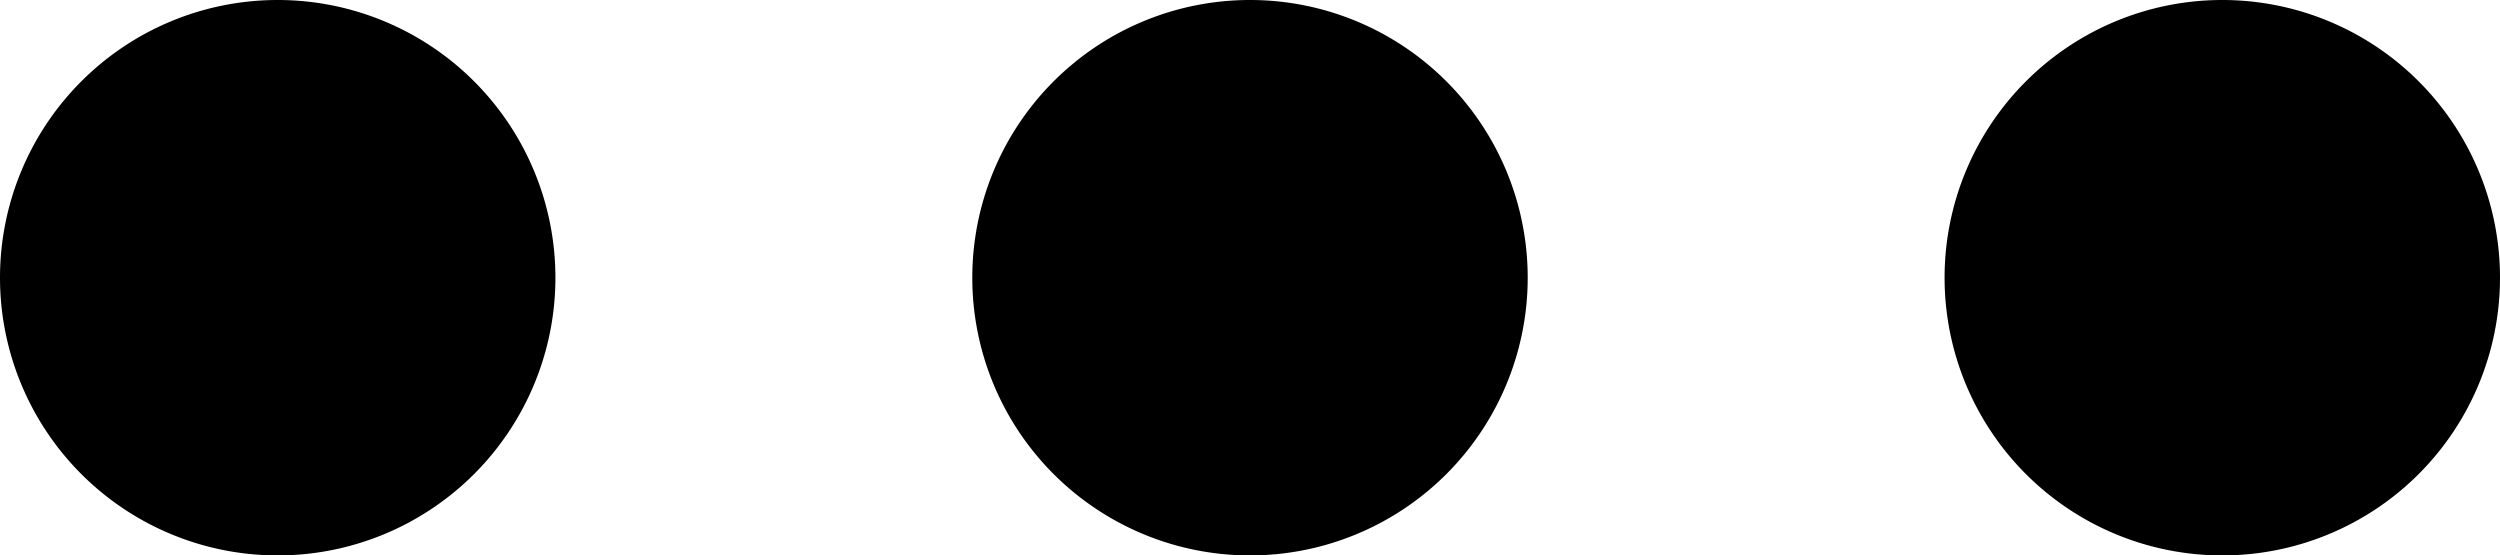 <svg xmlns="http://www.w3.org/2000/svg" width="12" height="2.666" viewBox="0 0 12 2.666">
  <path id="Shape" d="M9.334,1.333a1.333,1.333,0,1,1,1.333,1.333A1.333,1.333,0,0,1,9.334,1.333Zm-4.667,0A1.333,1.333,0,1,1,6,2.666,1.333,1.333,0,0,1,4.667,1.333ZM0,1.333A1.333,1.333,0,1,1,1.333,2.666,1.333,1.333,0,0,1,0,1.333Z"/>
</svg>
